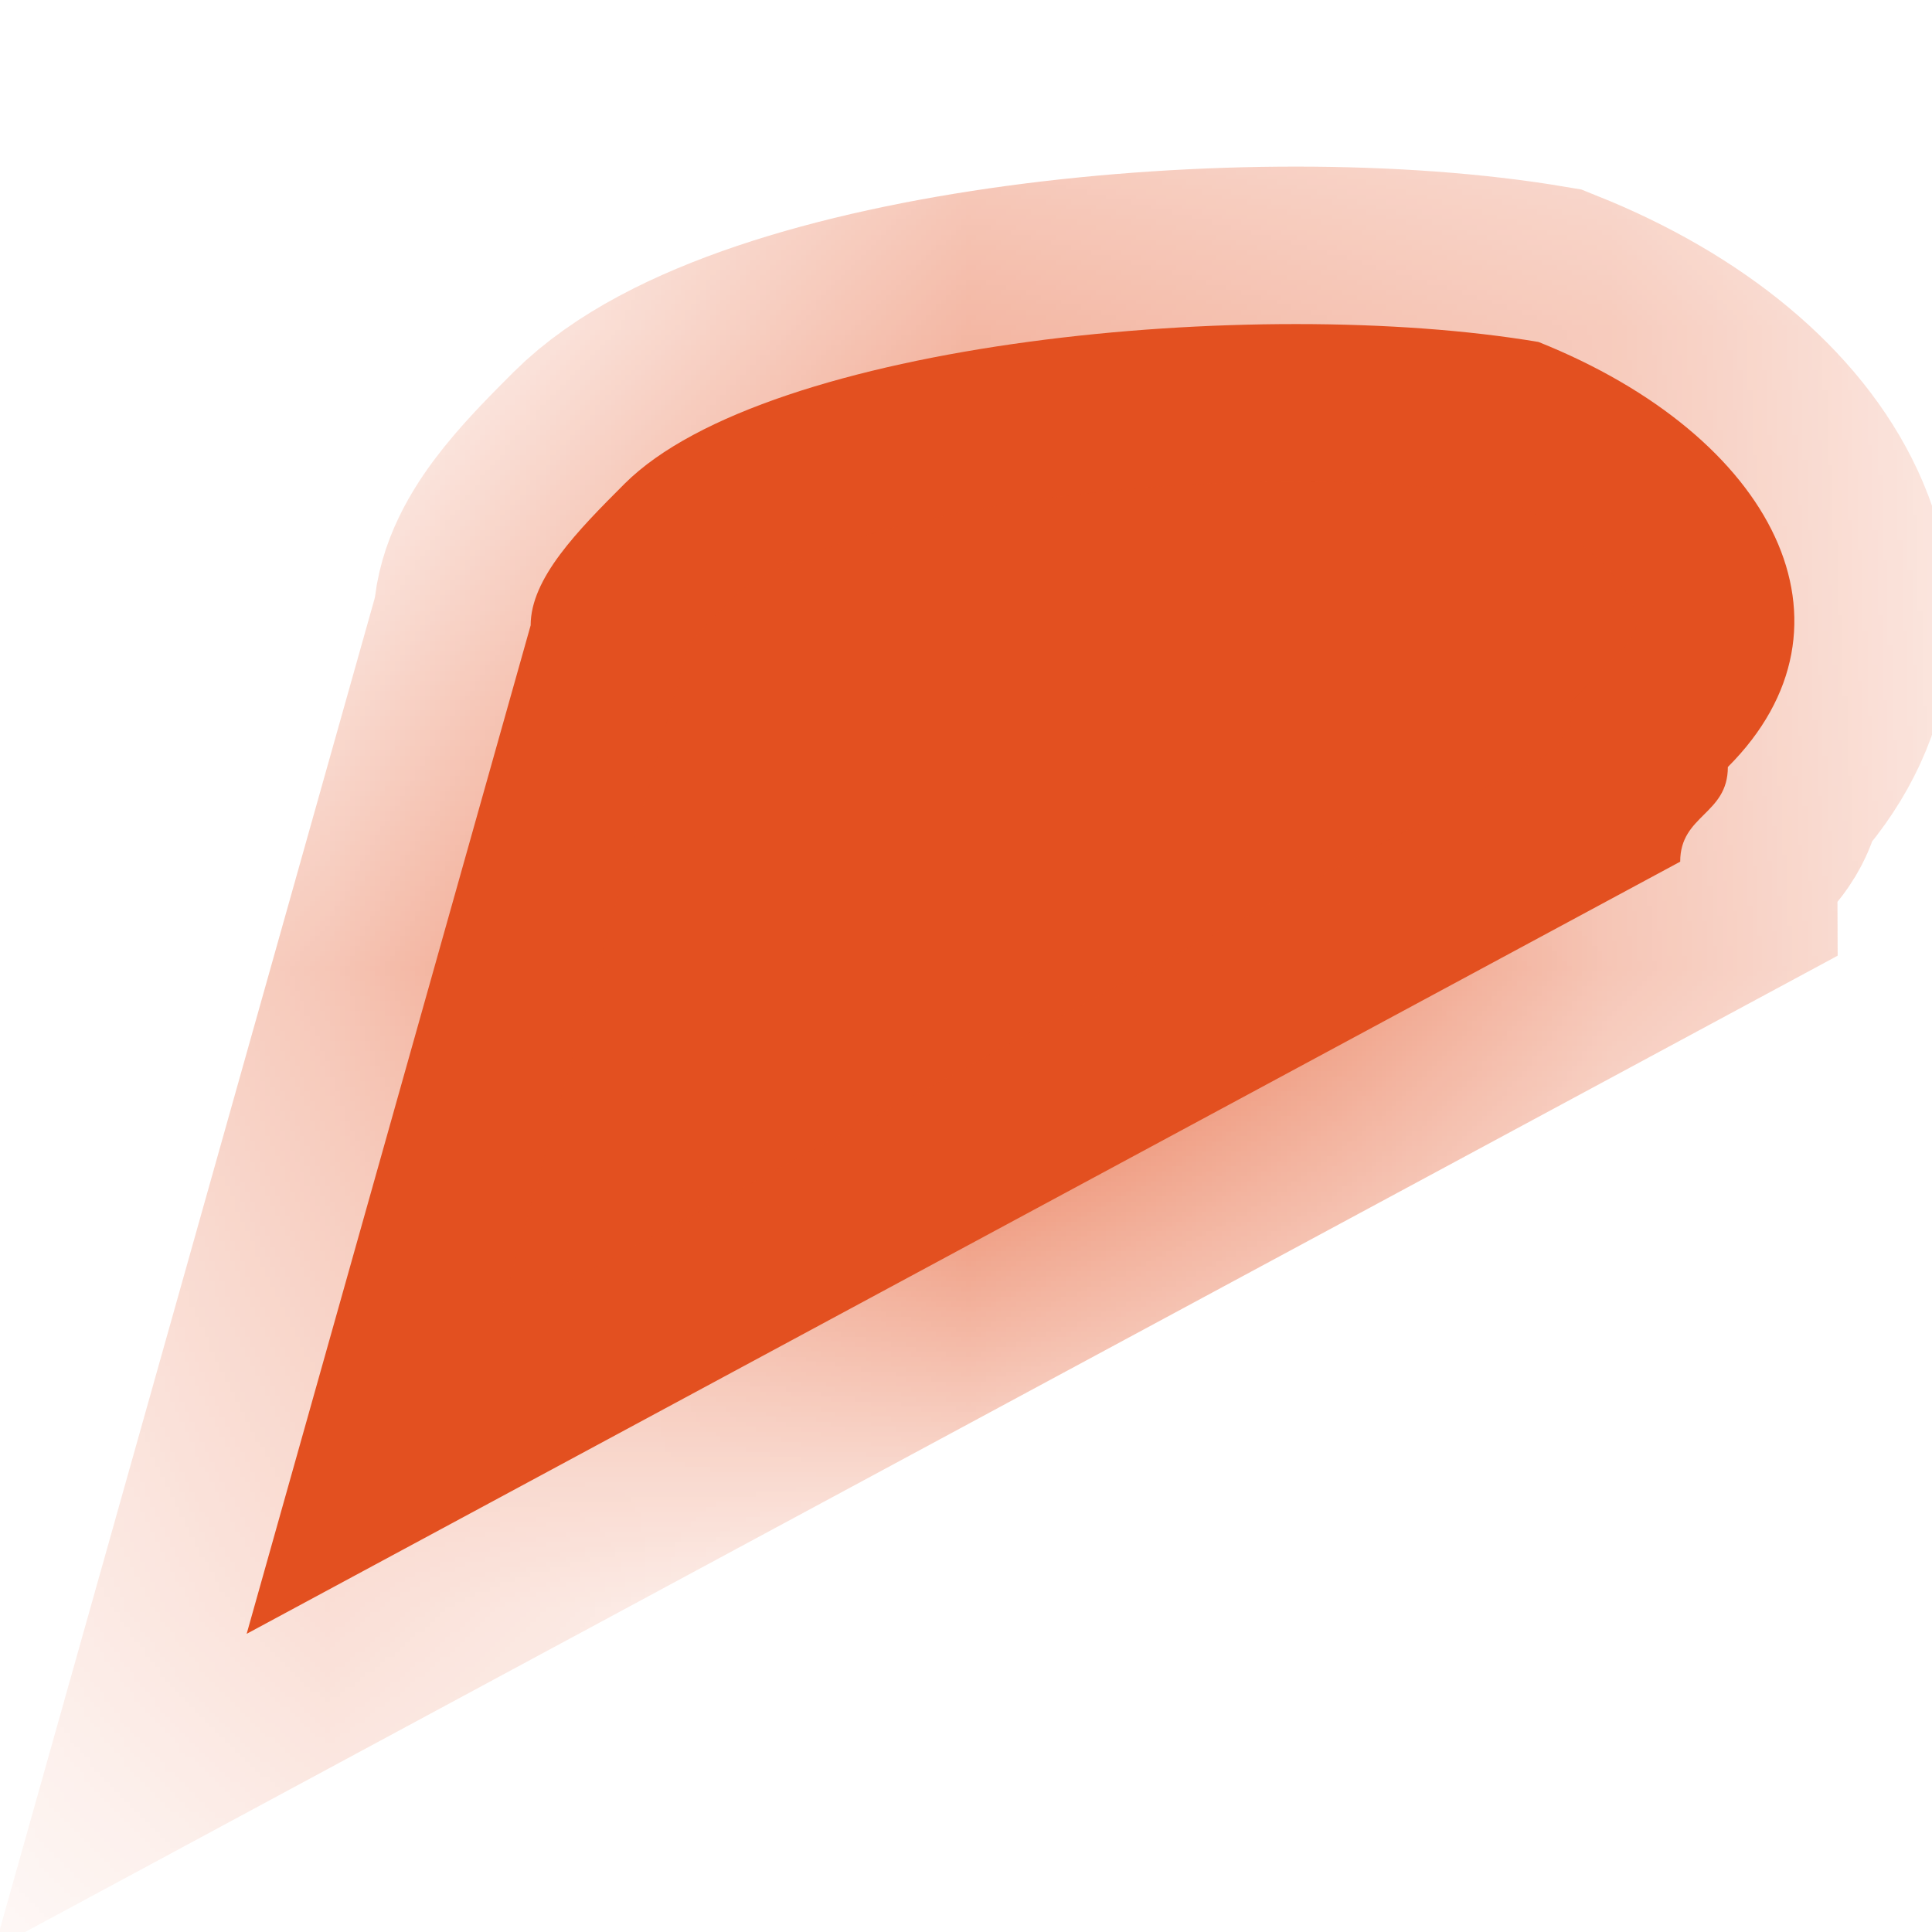 ﻿<?xml version="1.0" encoding="utf-8"?>
<svg version="1.1" xmlns:xlink="http://www.w3.org/1999/xlink" width="3px" height="3px" xmlns="http://www.w3.org/2000/svg">
  <defs>
    <mask fill="white" id="clip2413">
      <path d="M 2.389 0.531  C 2.756 0.678  2.903 0.971  2.683 1.191  C 2.683 1.265  2.609 1.265  2.609 1.338  C 2.609 1.338  0.383 2.537  0.383 2.537  C 0.383 2.537  0.824 0.971  0.824 0.971  C 0.824 0.898  0.897 0.824  0.97 0.751  C 1.191 0.531  1.949 0.457  2.389 0.531  Z " fill-rule="evenodd" />
    </mask>
  </defs>
  <g transform="matrix(1 0 0 1 -1150 -388 )">
    <path d="M 2.389 0.531  C 2.756 0.678  2.903 0.971  2.683 1.191  C 2.683 1.265  2.609 1.265  2.609 1.338  C 2.609 1.338  0.383 2.537  0.383 2.537  C 0.383 2.537  0.824 0.971  0.824 0.971  C 0.824 0.898  0.897 0.824  0.97 0.751  C 1.191 0.531  1.949 0.457  2.389 0.531  Z " fill-rule="nonzero" fill="#e35020" stroke="none" transform="matrix(1 0 0 1 1150 388 )" />
    <path d="M 2.389 0.531  C 2.756 0.678  2.903 0.971  2.683 1.191  C 2.683 1.265  2.609 1.265  2.609 1.338  C 2.609 1.338  0.383 2.537  0.383 2.537  C 0.383 2.537  0.824 0.971  0.824 0.971  C 0.824 0.898  0.897 0.824  0.97 0.751  C 1.191 0.531  1.949 0.457  2.389 0.531  Z " stroke-width="0.489" stroke="#e35020" fill="none" transform="matrix(1 0 0 1 1150 388 )" mask="url(#clip2413)" />
  </g>
</svg>